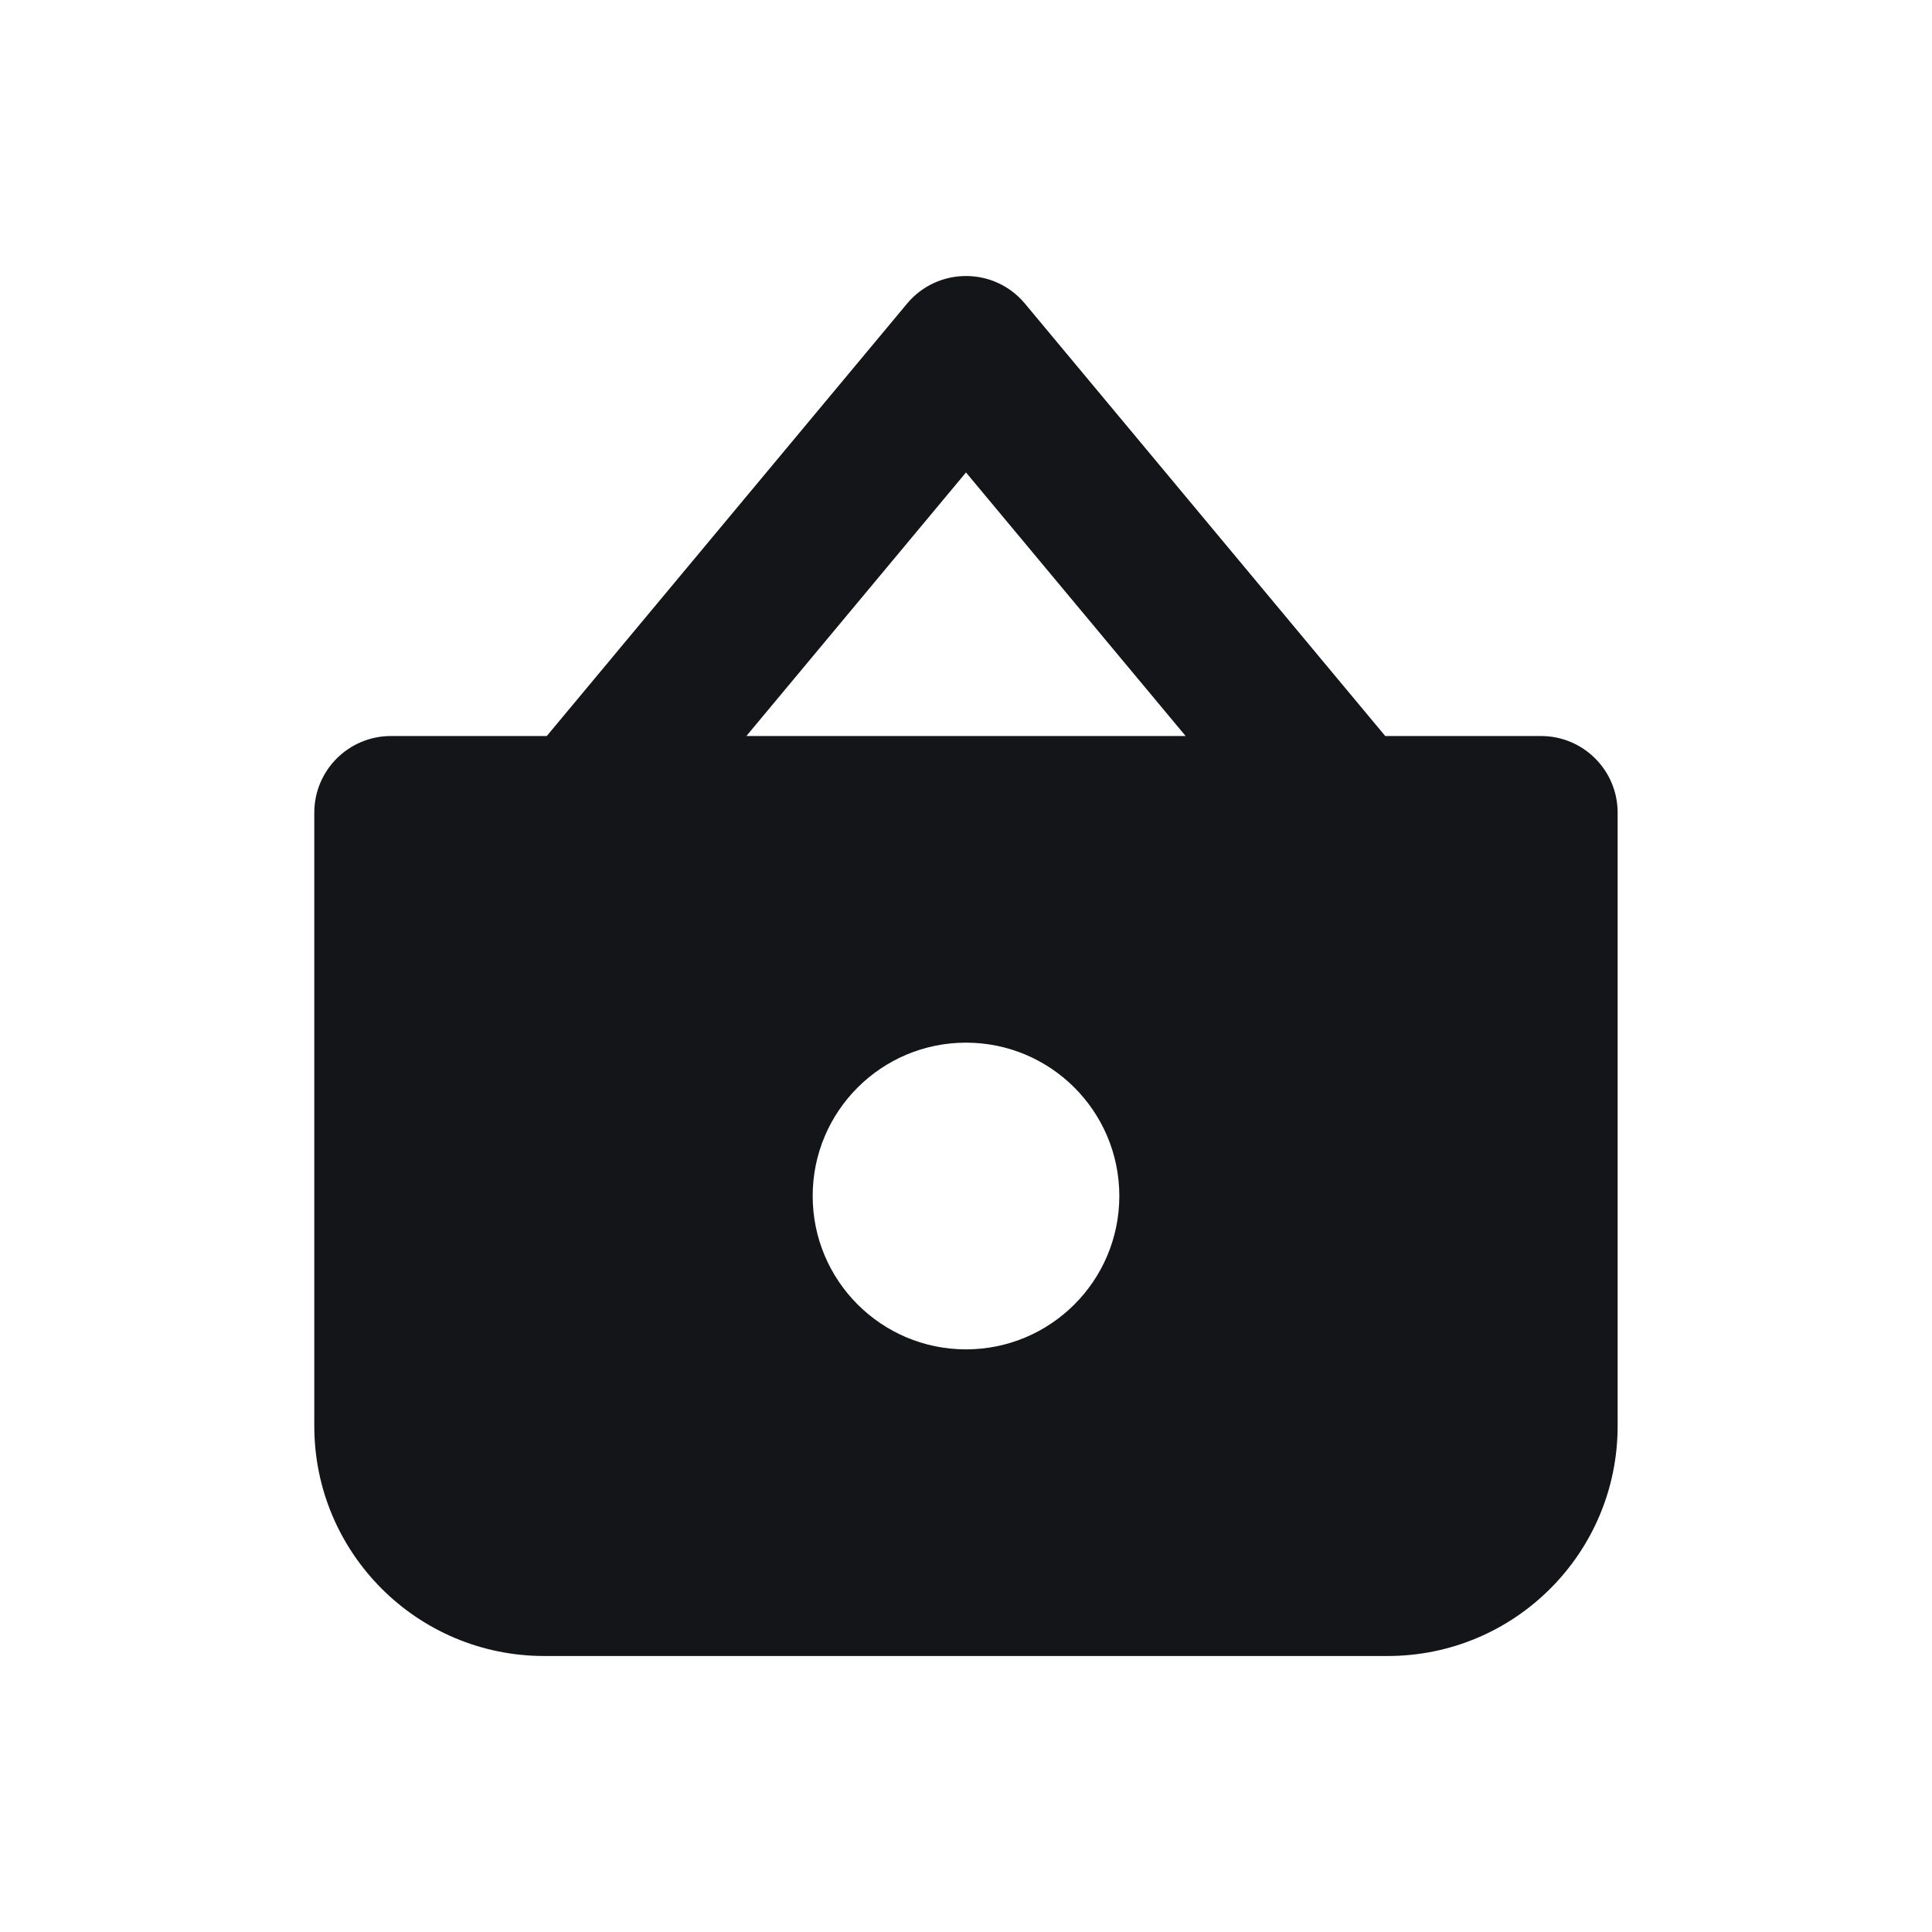 <svg width="28" height="28" viewBox="0 0 28 28" fill="none" xmlns="http://www.w3.org/2000/svg">
<g filter="url(#filter0_d)">
<path fill-rule="evenodd" clip-rule="evenodd" d="M10.817 6.667L14 2.847L17.183 6.667H10.817ZM7.924 6.667L13.146 0.4C13.591 -0.133 14.409 -0.133 14.854 0.4L20.076 6.667H22.333C22.947 6.667 23.444 7.164 23.444 7.778V16.667C23.444 18.508 21.952 20 20.111 20H7.888C6.047 20 4.555 18.508 4.555 16.667V7.778C4.555 7.164 5.052 6.667 5.666 6.667H7.924ZM14 15.556C15.227 15.556 16.222 14.561 16.222 13.333C16.222 12.106 15.227 11.111 14 11.111C12.773 11.111 11.778 12.106 11.778 13.333C11.778 14.561 12.773 15.556 14 15.556Z" fill="#141518"/>
</g>
<defs>
<filter id="filter0_d" x="0.555" y="0" width="26.89" height="28" filterUnits="userSpaceOnUse" color-interpolation-filters="sRGB">
<feFlood flood-opacity="0" result="BackgroundImageFix"/>
<feColorMatrix in="SourceAlpha" type="matrix" values="0 0 0 0 0 0 0 0 0 0 0 0 0 0 0 0 0 0 127 0"/>
<feOffset dy="4"/>
<feGaussianBlur stdDeviation="2"/>
<feColorMatrix type="matrix" values="0 0 0 0 0 0 0 0 0 0 0 0 0 0 0 0 0 0 0.25 0"/>
<feBlend mode="normal" in2="BackgroundImageFix" result="effect1_dropShadow"/>
<feBlend mode="normal" in="SourceGraphic" in2="effect1_dropShadow" result="shape"/>
</filter>
</defs>
</svg>
